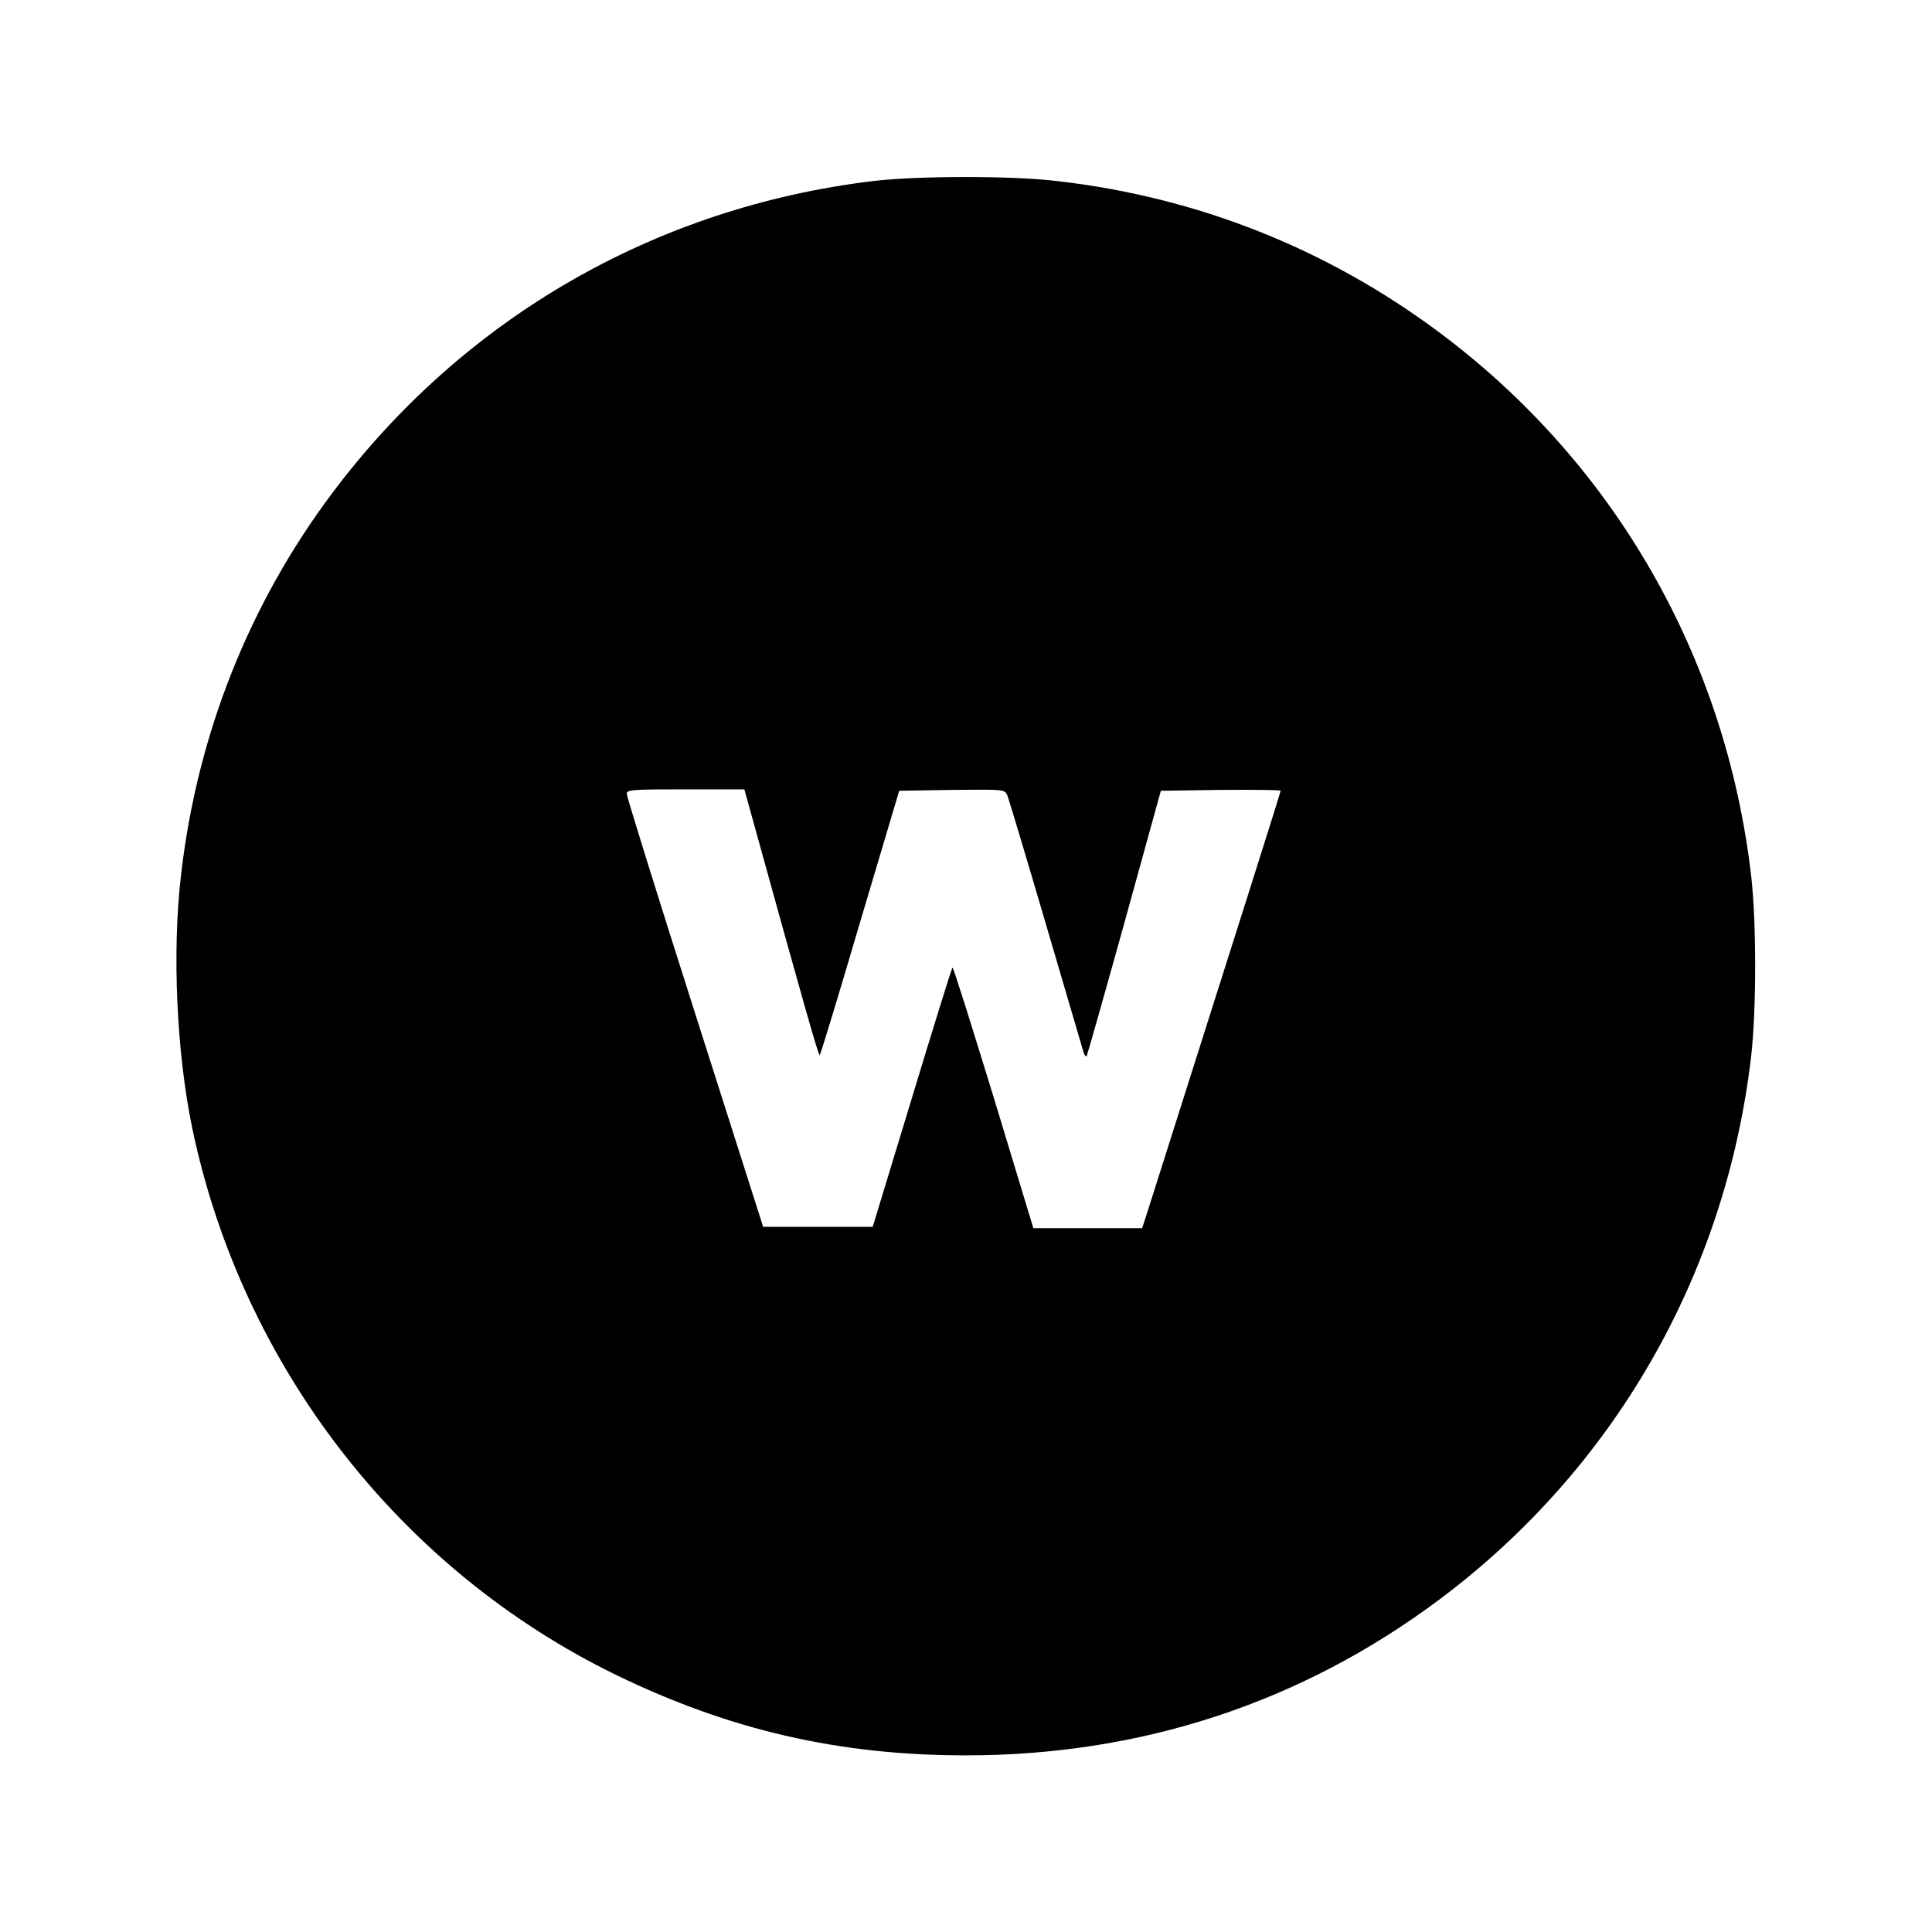 <?xml version="1.0" standalone="no"?>
<!DOCTYPE svg PUBLIC "-//W3C//DTD SVG 20010904//EN"
 "http://www.w3.org/TR/2001/REC-SVG-20010904/DTD/svg10.dtd">
<svg version="1.0" xmlns="http://www.w3.org/2000/svg"
 width="700pt" height="700pt" viewBox="0 0 700 700"
 preserveAspectRatio="xMidYMid meet">
<g transform="translate(0,700) scale(0.1,-0.1)"
fill="#000000" stroke="none">
<path d="M3163 6344 c-788 -95 -1483 -496 -1958 -1129 -302 -402 -491 -877
-549 -1385 -33 -278 -16 -643 40 -915 180 -865 753 -1603 1539 -1985 411 -199
806 -290 1265 -290 634 0 1213 190 1713 563 635 474 1040 1179 1132 1972 19
167 19 483 0 650 -92 794 -496 1498 -1132 1972 -407 303 -876 489 -1383 547
-165 20 -509 19 -667 0z m-435 -2316 c183 -662 238 -856 242 -851 3 2 69 219
146 481 l142 477 191 3 c191 2 191 2 201 -20 5 -13 68 -223 140 -468 72 -245
133 -453 136 -463 3 -10 8 -16 11 -14 2 3 64 221 137 484 l132 478 217 3 c119
1 217 0 217 -3 0 -5 -133 -425 -491 -1552 l-11 -33 -197 0 -197 0 -144 475
c-80 260 -146 472 -149 469 -3 -2 -69 -215 -147 -472 l-142 -467 -198 0 -199
0 -247 775 c-136 426 -247 783 -247 793 -1 16 16 17 213 17 l213 0 31 -112z"/>
</g>
</svg>
